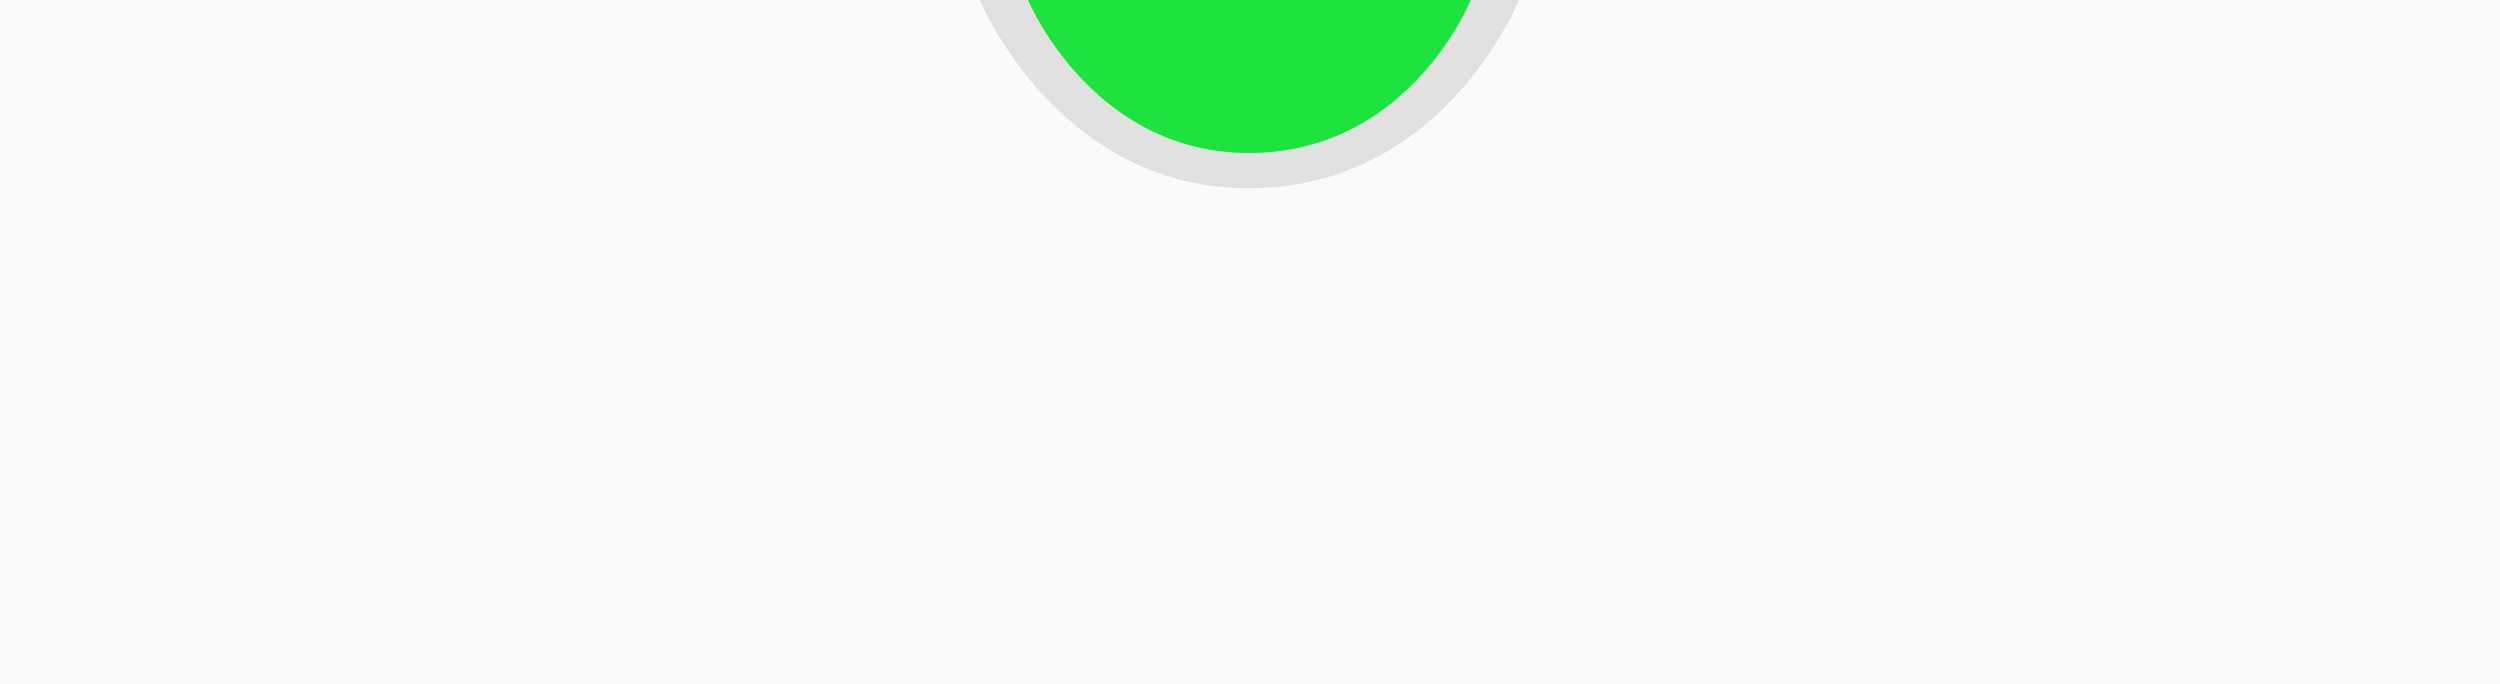 <svg xmlns="http://www.w3.org/2000/svg" width="1920" height="525" viewBox="0 0 1920 525"><defs><style>.a{fill:#fafafa;}.b{fill:#e1e1e1;}.c{fill:#1ee33f;}</style></defs><g transform="translate(0 -108)"><rect class="a" width="1920" height="525" transform="translate(0 108)"/><g transform="translate(-704 -185)"><g transform="translate(-71 40)"><path class="b" d="M208.185,0H413.512S356.993,143.181,208.185,144.6-.488,0-.488,0Z" transform="translate(1528 253)"/><path class="c" d="M170.886,0H339.512S293.1,116.342,170.886,117.492-.488,0-.488,0Z" transform="translate(1565 253)"/></g></g></g></svg>